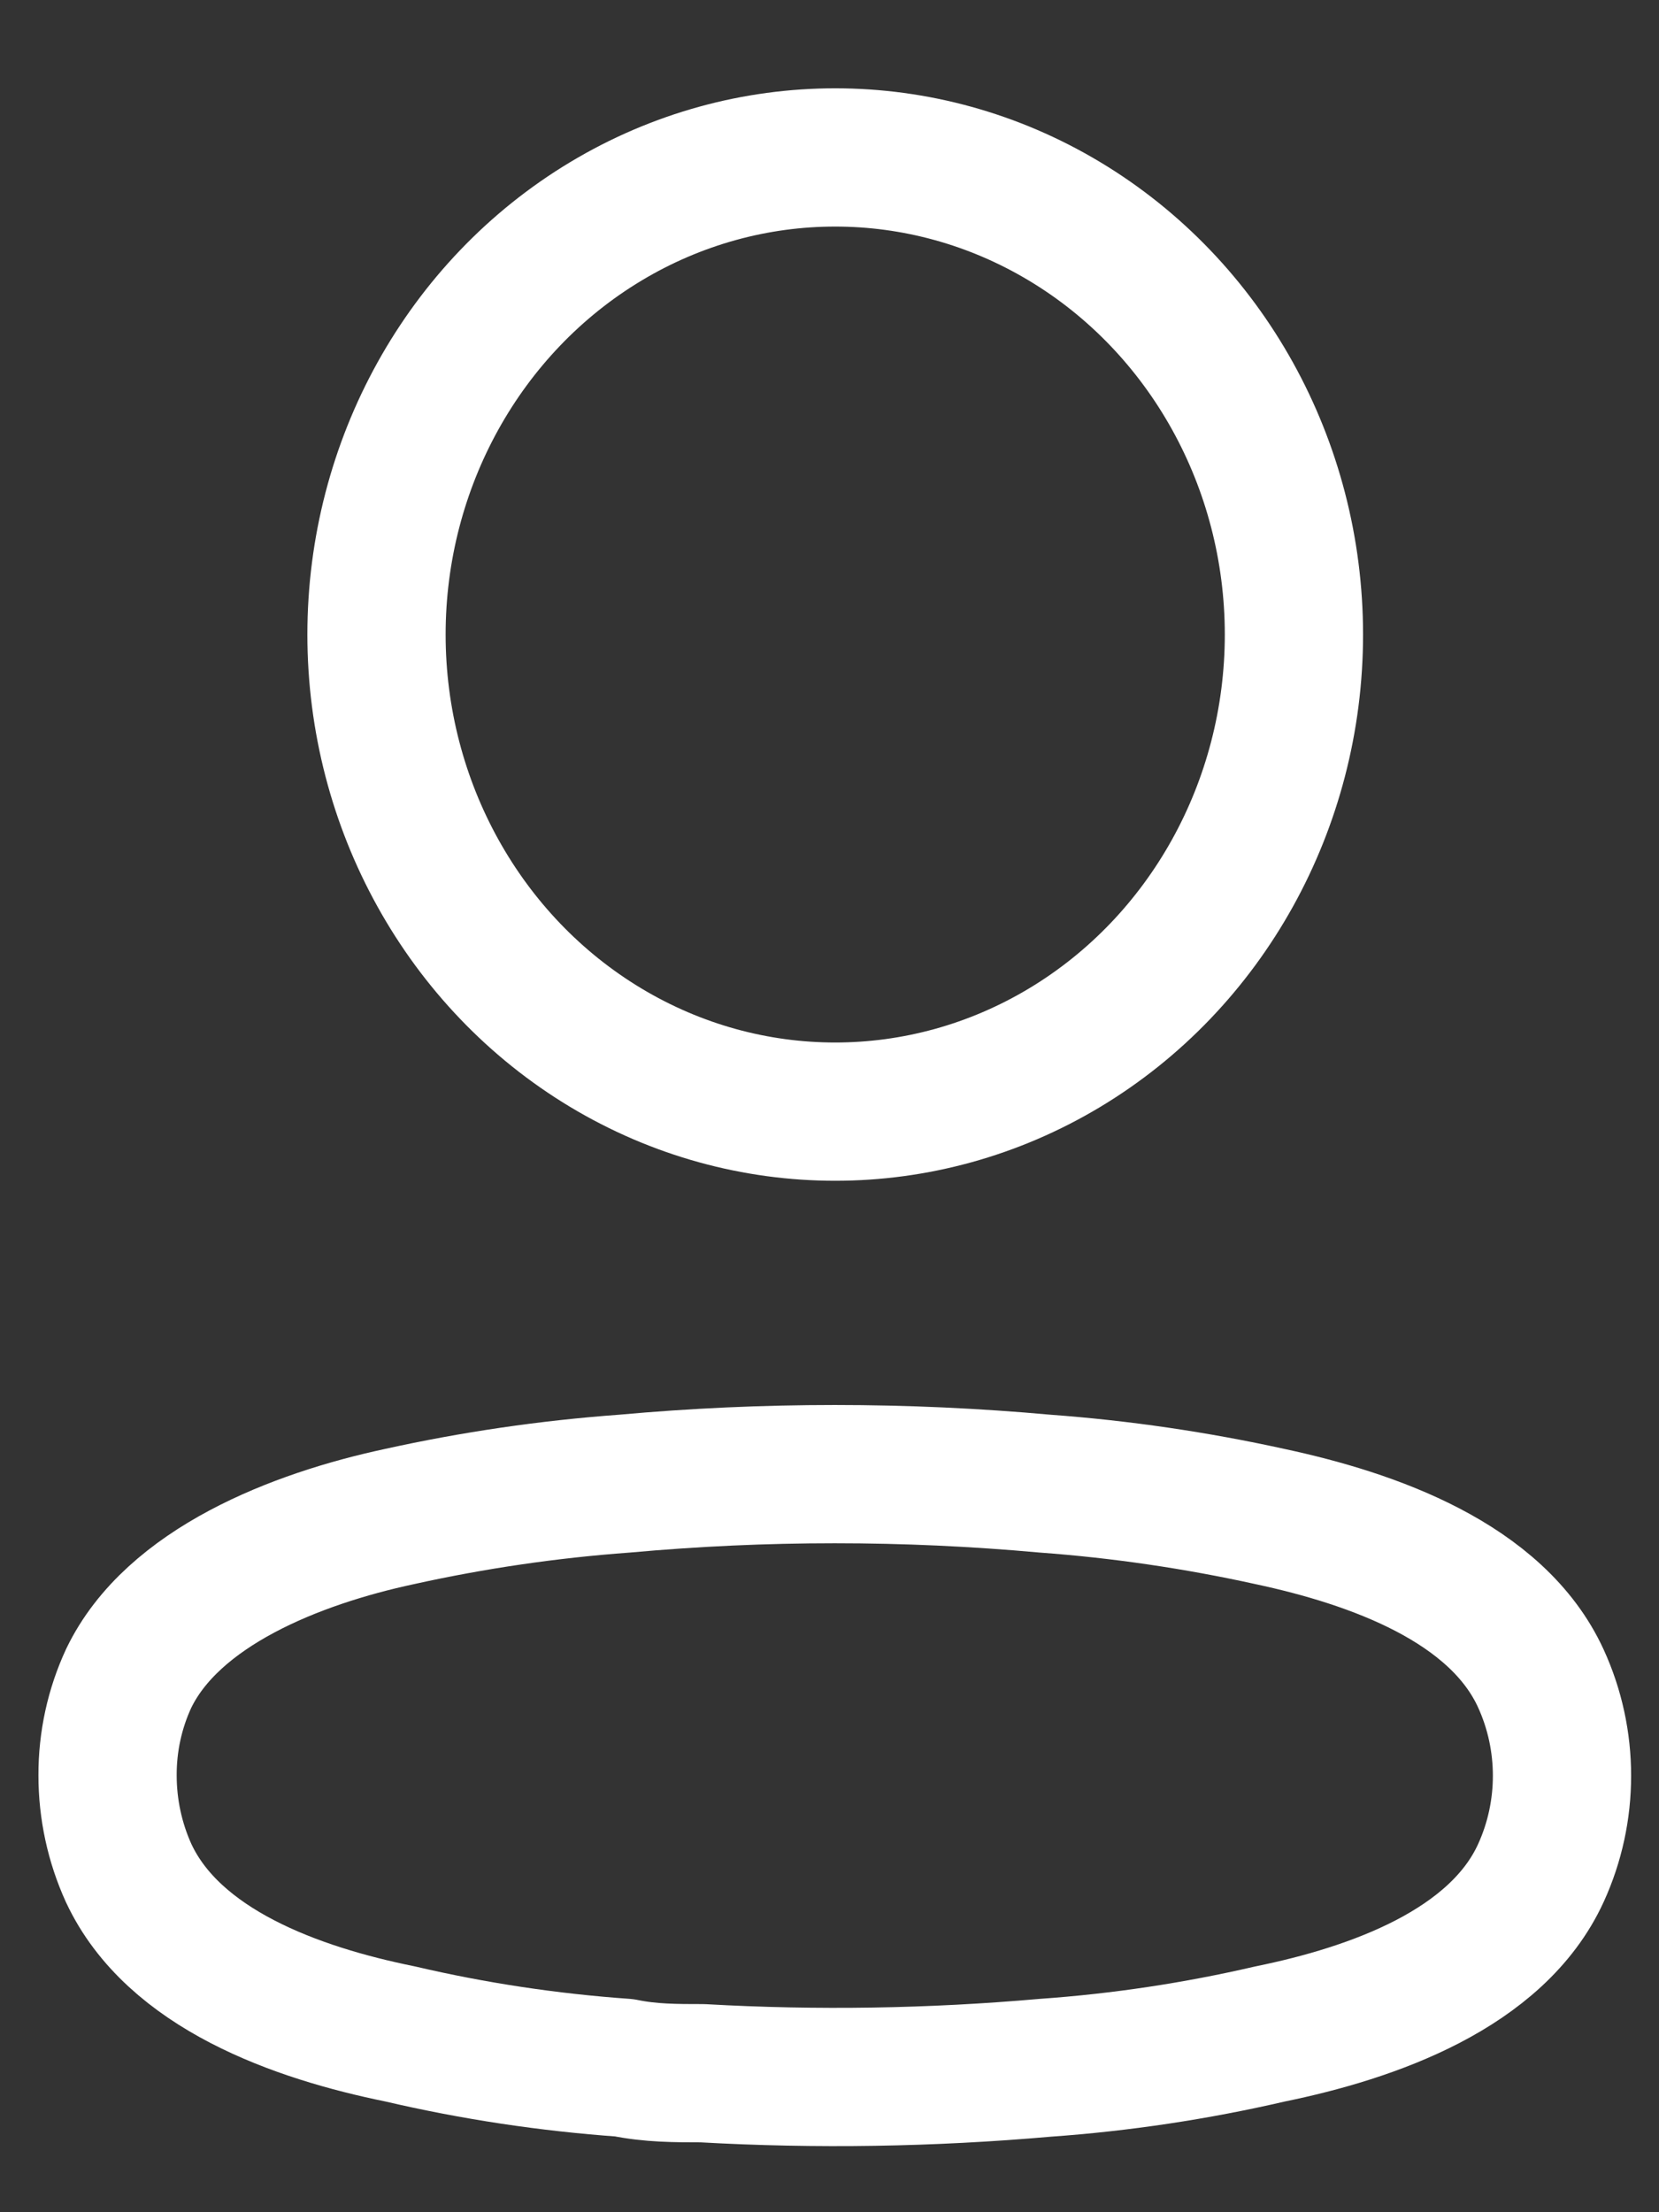 <svg width="18" height="24" viewBox="0 0 18 24" fill="none" xmlns="http://www.w3.org/2000/svg">
<rect x="0" y="0" width="18" height="24" fill="#333333" stroke="none"/>
<ellipse cx="9.062" cy="6.884" rx="4.977" ry="5.176" stroke="white" stroke-width="1.5" stroke-linecap="round" stroke-linejoin="round"/>
<path fill-rule="evenodd" clip-rule="evenodd" d="M1.167 19.26C1.166 18.896 1.244 18.537 1.396 18.209C1.873 17.217 3.217 16.692 4.333 16.453C5.137 16.275 5.953 16.156 6.773 16.096C8.293 15.958 9.821 15.958 11.341 16.096C12.161 16.156 12.977 16.276 13.781 16.453C14.897 16.692 16.241 17.168 16.718 18.209C17.024 18.877 17.024 19.653 16.718 20.321C16.241 21.362 14.897 21.838 13.781 22.066C12.978 22.252 12.162 22.375 11.341 22.433C10.104 22.542 8.861 22.562 7.622 22.492C7.336 22.492 7.059 22.492 6.773 22.433C5.955 22.375 5.142 22.253 4.342 22.066C3.217 21.838 1.882 21.362 1.396 20.321C1.245 19.989 1.167 19.627 1.167 19.26Z" stroke="white" stroke-width="1.5" stroke-linecap="round" stroke-linejoin="round"/>
</svg>

